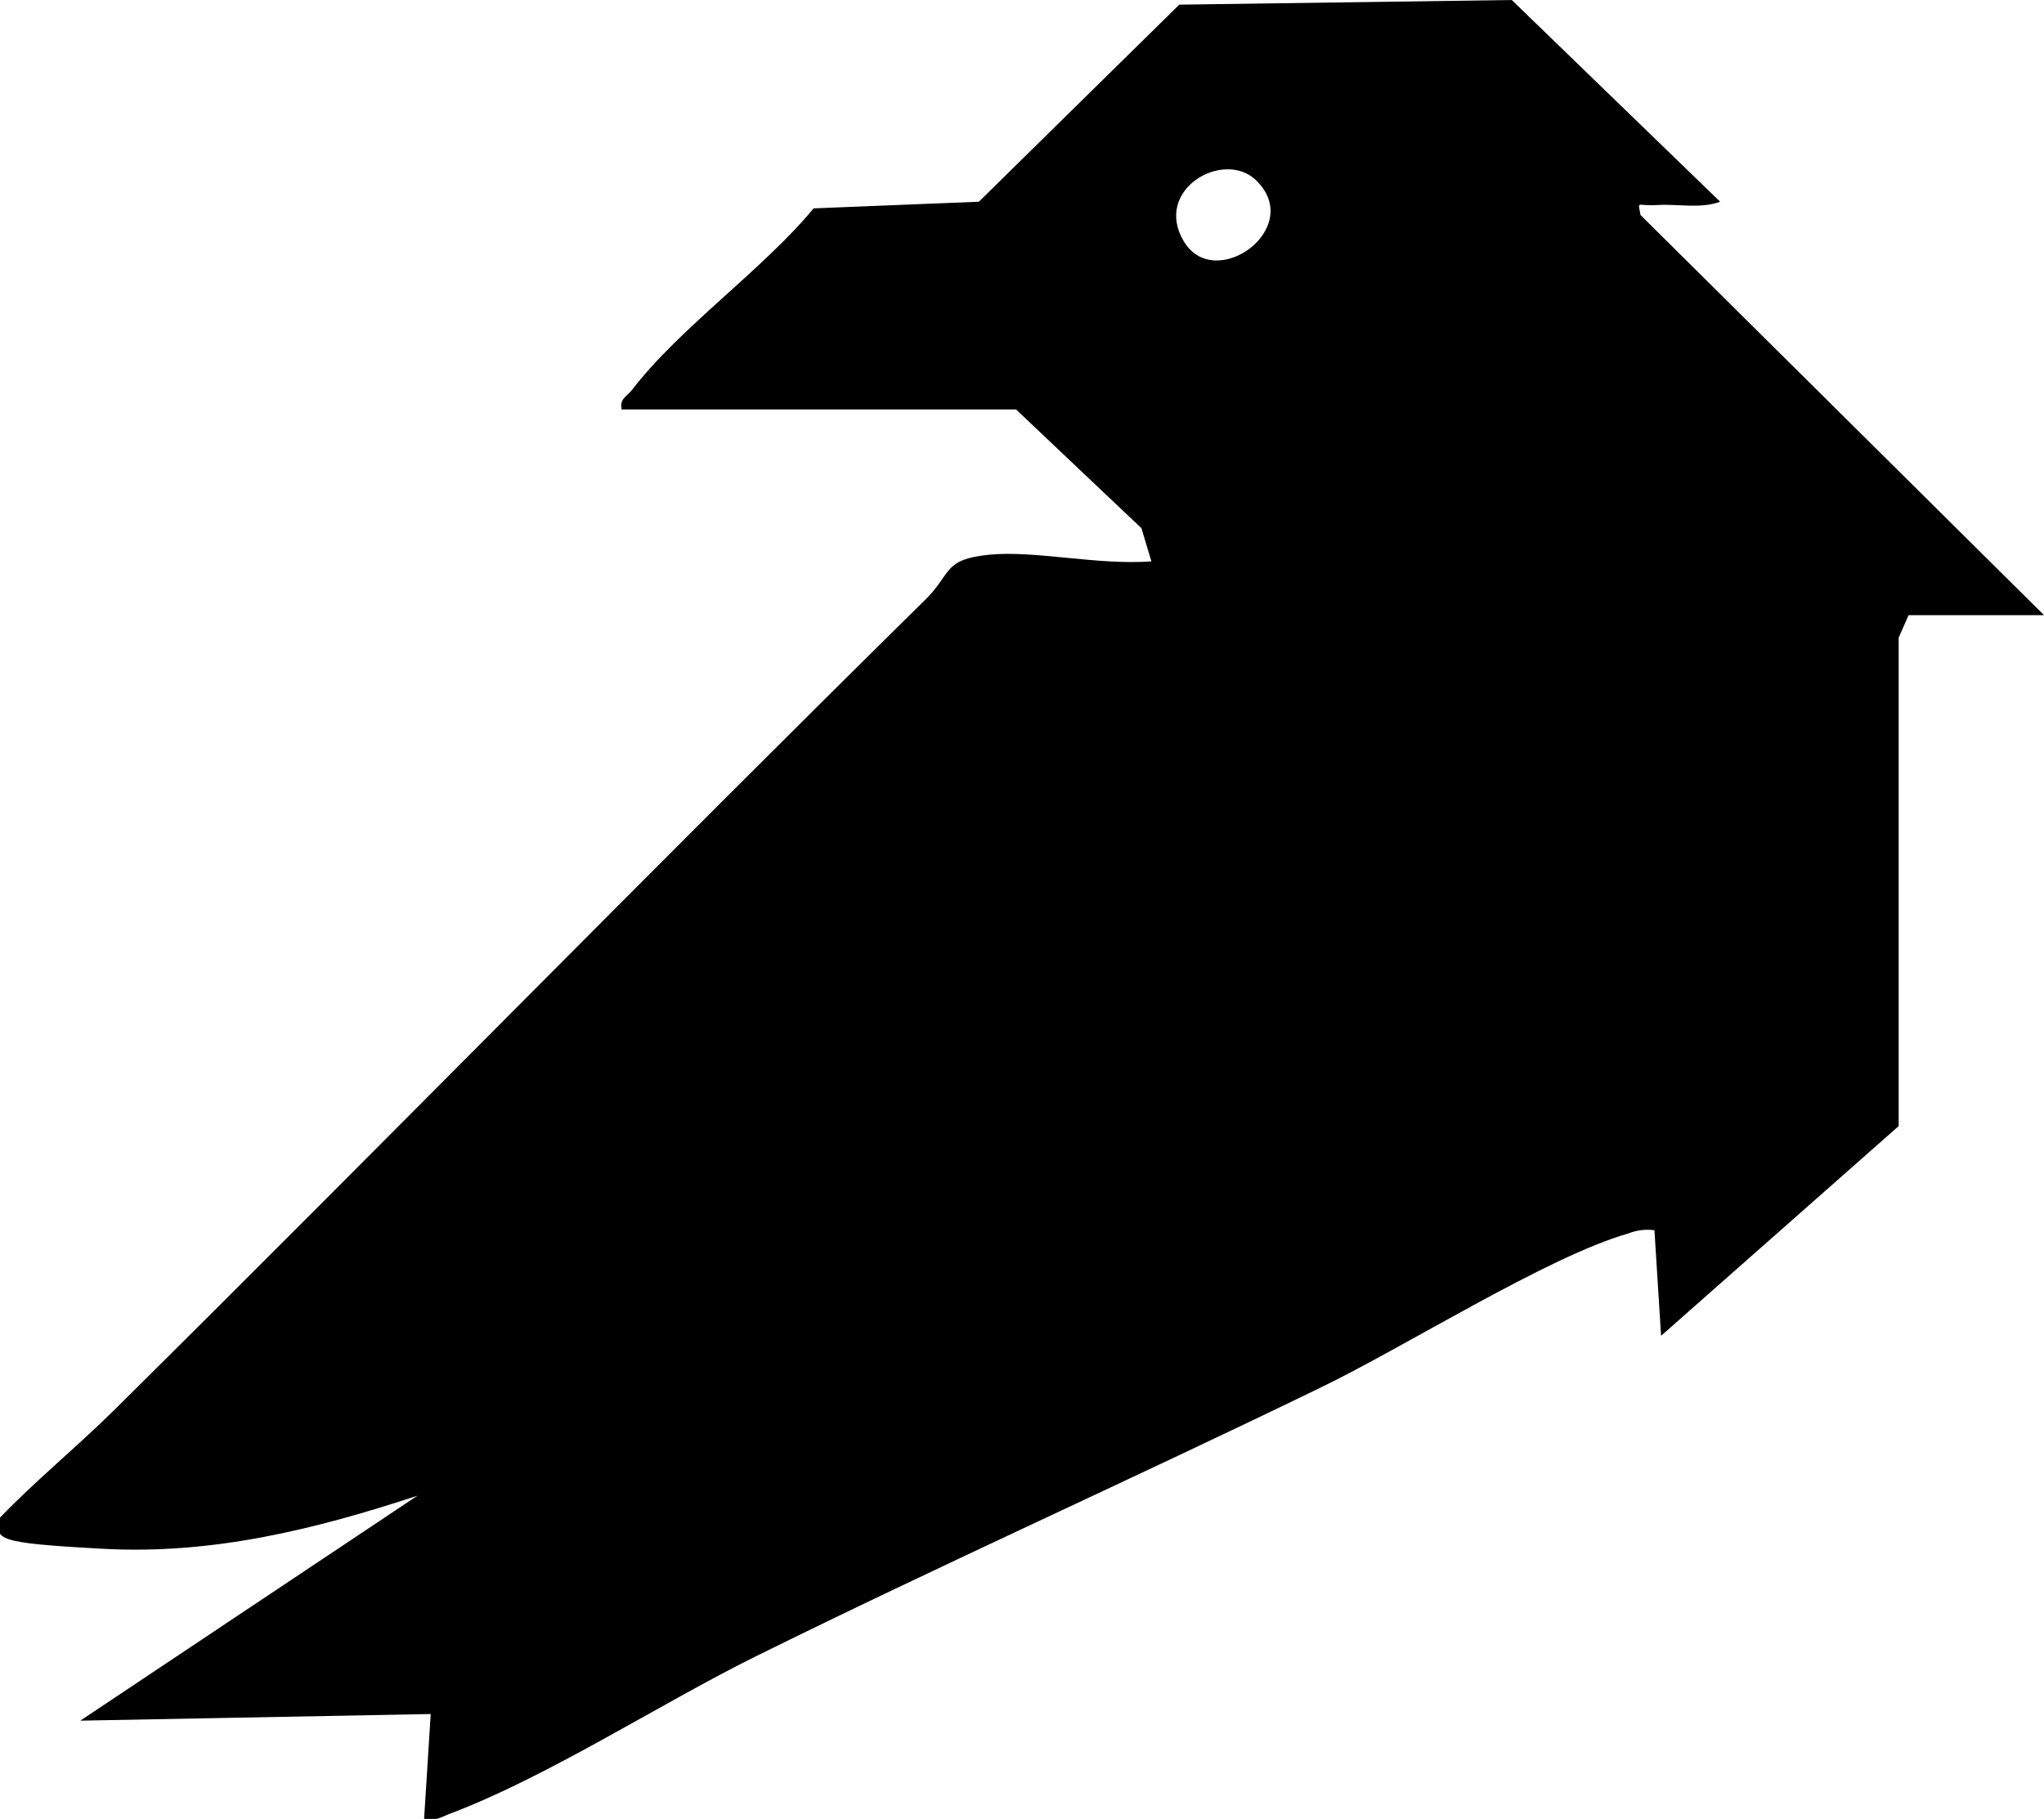 <svg xmlns="http://www.w3.org/2000/svg" viewBox="0 0 308 274.1"><path d="M93.7 61.8c-.4-1.7.7-2 1.5-3 7.2-9.4 19.7-18.1 27.4-27.4l24.9-1L177.7.7l50.1-.7 31.4 30.4c-3 1.1-6.4.3-9.5.5s-2.9-.8-2.5 1.5L308 92.7h-20.4l-1.5 3.4v73.6l-35.8 31.6-1-15.9c-1.4-.2-2.7 0-4 .5-12.2 3.5-33.8 17.2-46.5 23.3-28.2 13.7-57 26.6-85.1 40.5-14.3 7.1-31.4 18.2-46.1 23.7-1.2.5-2.3 1.1-3.7.8l1-15.9-52.8 1 50.8-33.9c-15.5 5.1-30.9 8.9-47.4 8S-.7 232 0 228.7c5.4-5.6 11.4-10.5 17-16 41-40.6 81.4-81.9 122.6-122.5 3.8-3.8 2.5-5.9 9.4-6.6s16.3 1.6 24.5 1l-1.5-5-18.9-17.9H93.8Zm95.5-34.7c-4.9-4.6-15.5 1.5-10.8 9.3s18.4-2.1 10.8-9.3"/></svg>